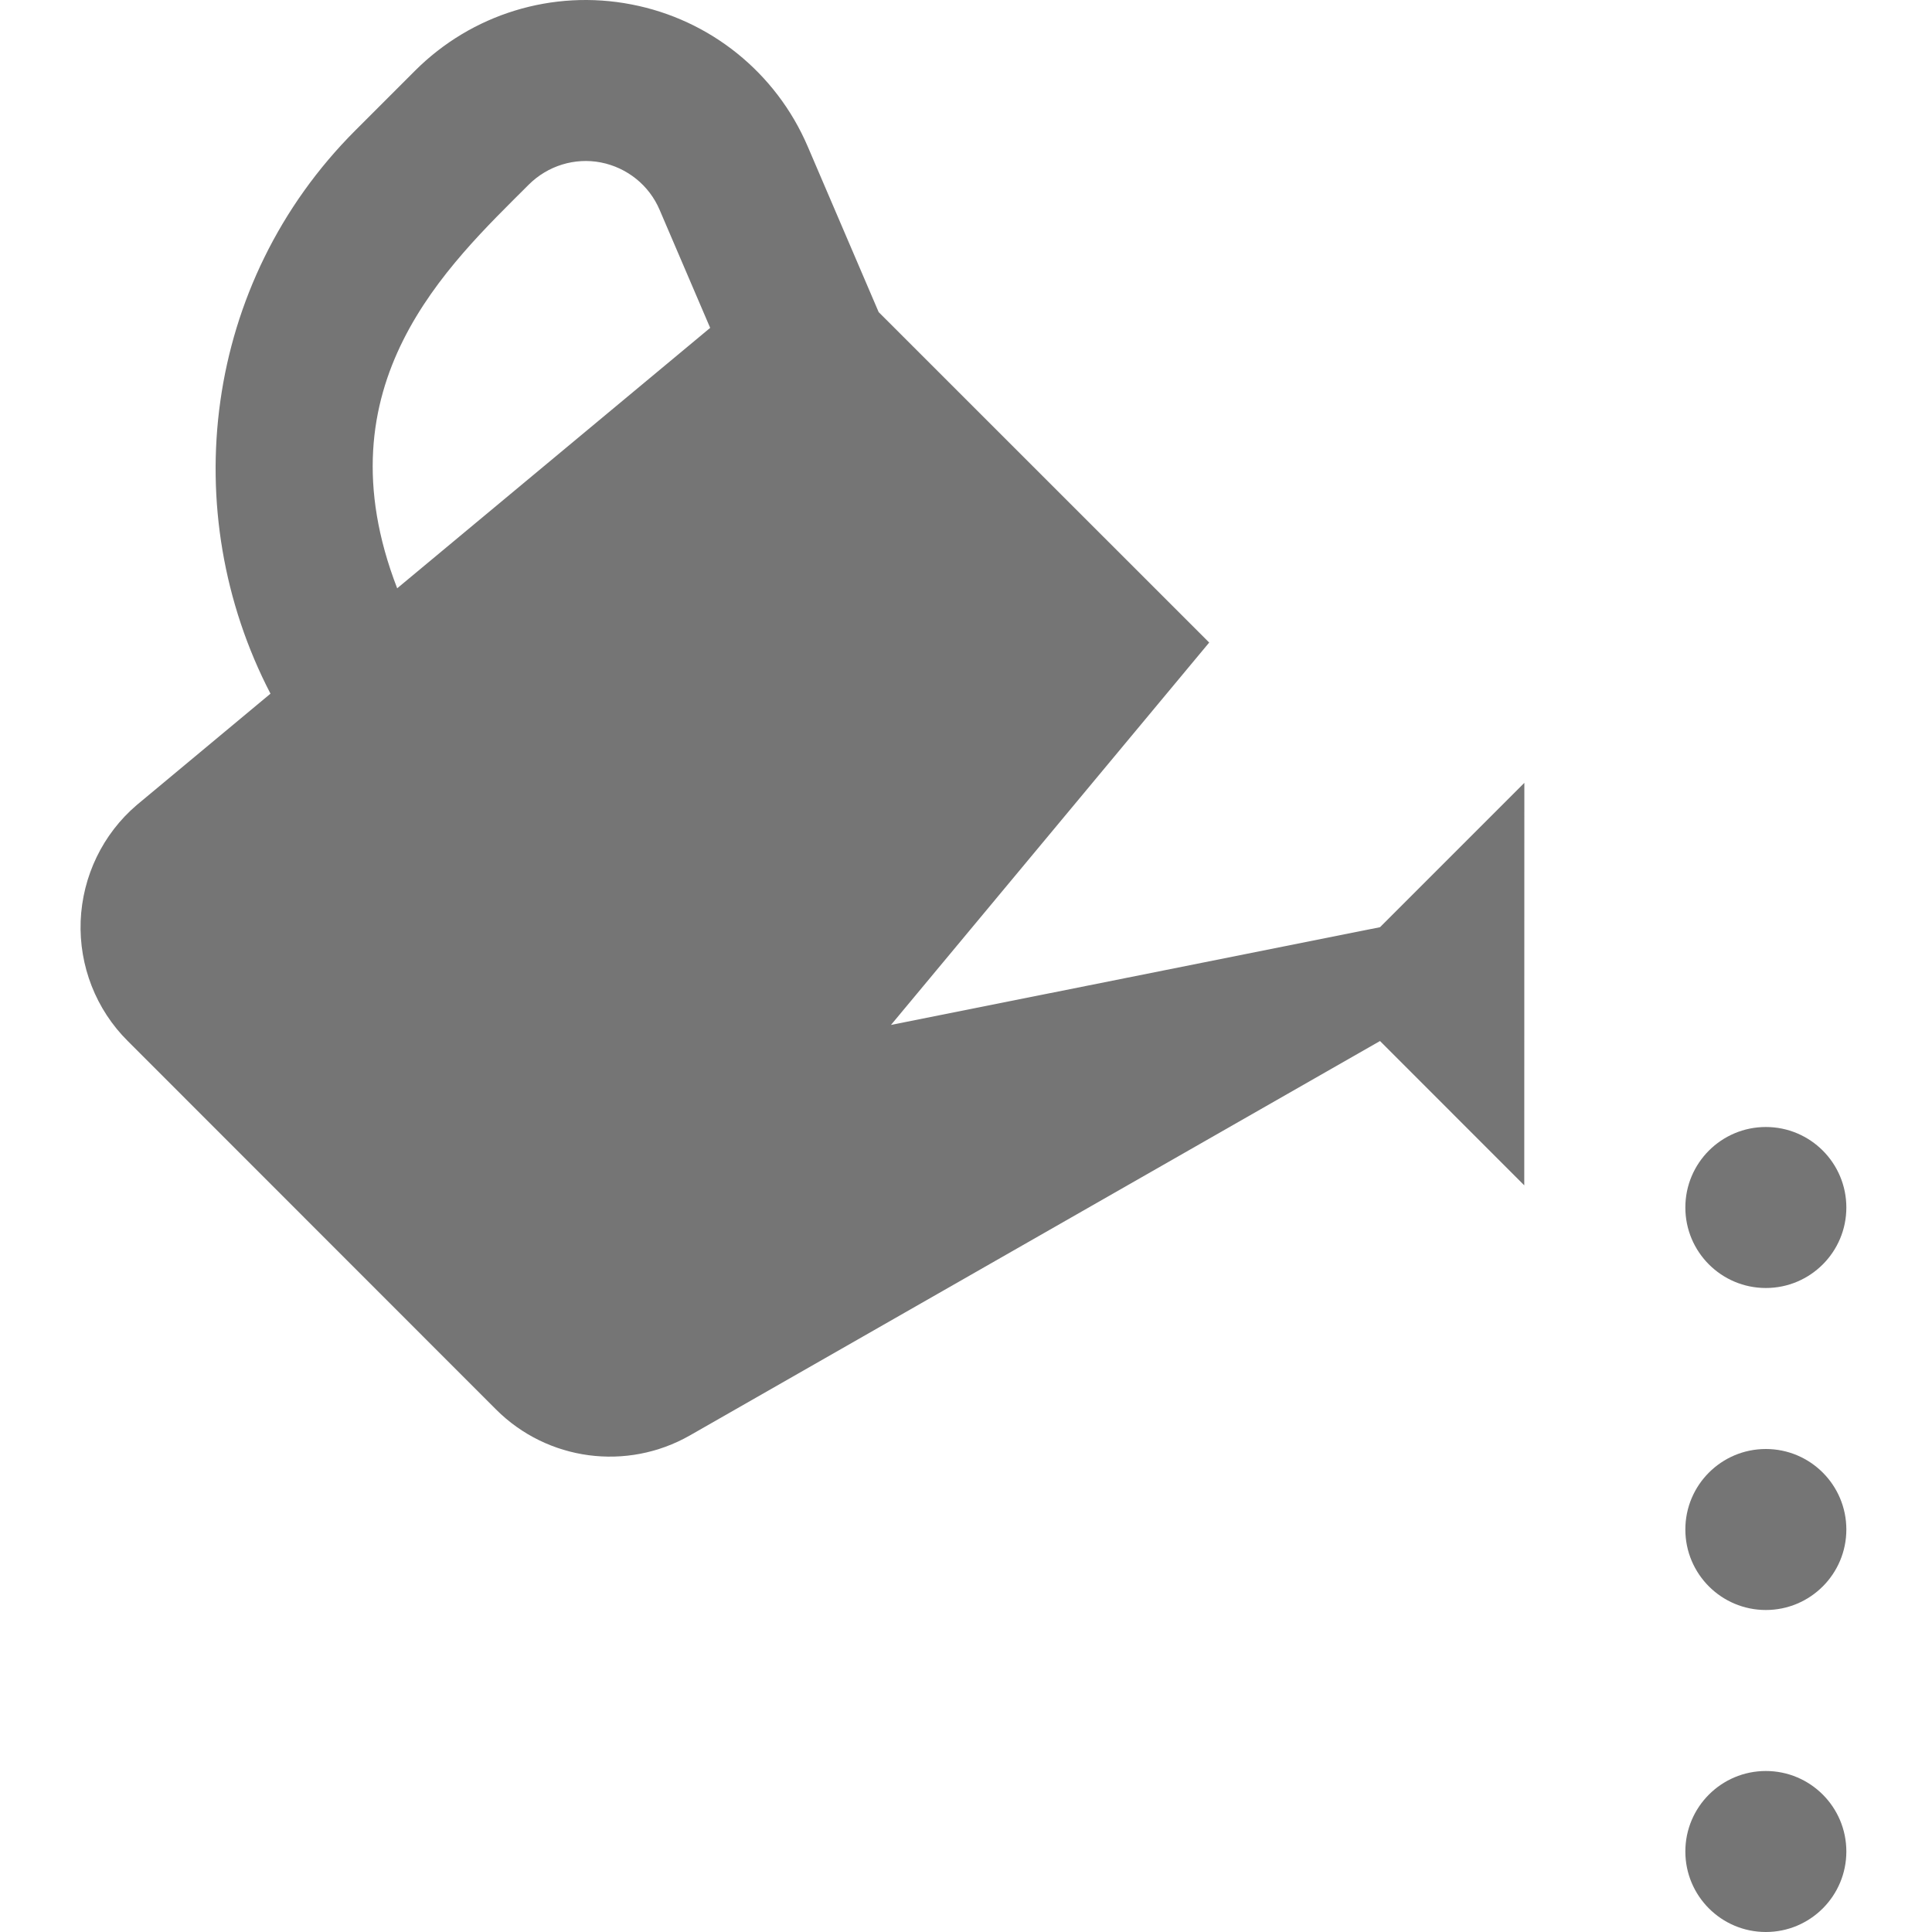 <?xml version="1.0" encoding="utf-8"?>
<!-- Generator: Adobe Illustrator 17.1.0, SVG Export Plug-In . SVG Version: 6.00 Build 0)  -->
<!DOCTYPE svg PUBLIC "-//W3C//DTD SVG 1.1//EN" "http://www.w3.org/Graphics/SVG/1.1/DTD/svg11.dtd">
<svg version="1.1" xmlns="http://www.w3.org/2000/svg" xmlns:xlink="http://www.w3.org/1999/xlink" x="0px" y="0px" width="24px"
	 height="24px" viewBox="0 0 24 24" enable-background="new 0 0 24 24" xml:space="preserve">
<g id="Frame_-_24px">
	<rect x="0.001" y="0" fill="none" width="24" height="24.002"/>
</g>
<g id="Filled_Icons">
	<g>
		<circle fill="#757575" cx="21.936" cy="19" r="1"/>
		<circle fill="#757575" cx="21.936" cy="15" r="1"/>
		<circle fill="#757575" cx="21.936" cy="23" r="1"/>
		<path fill="#757575" d="M11.068,12.732l3.953-4.75l-4.106-4.105l-0.882-2.059C9.64,0.902,8.821,0.243,7.844,0.055
			c-0.979-0.19-1.984,0.119-2.689,0.824l-0.74,0.74C2.52,3.514,2.188,6.358,3.36,8.617L1.699,10
			c-0.423,0.361-0.675,0.885-0.697,1.442c-0.021,0.556,0.19,1.098,0.585,1.49l4.576,4.578c0.638,0.637,1.623,0.768,2.406,0.322
			l8.574-4.9l1.792,1.793l0.001-5l-1.793,1.793L11.068,12.732z M6.569,2.293C6.804,2.059,7.14,1.955,7.464,2.018
			c0.326,0.064,0.6,0.283,0.73,0.589l0.628,1.466L4.934,7.308C3.954,4.774,5.569,3.293,6.569,2.293z"/>
	</g>
</g>
</svg>
